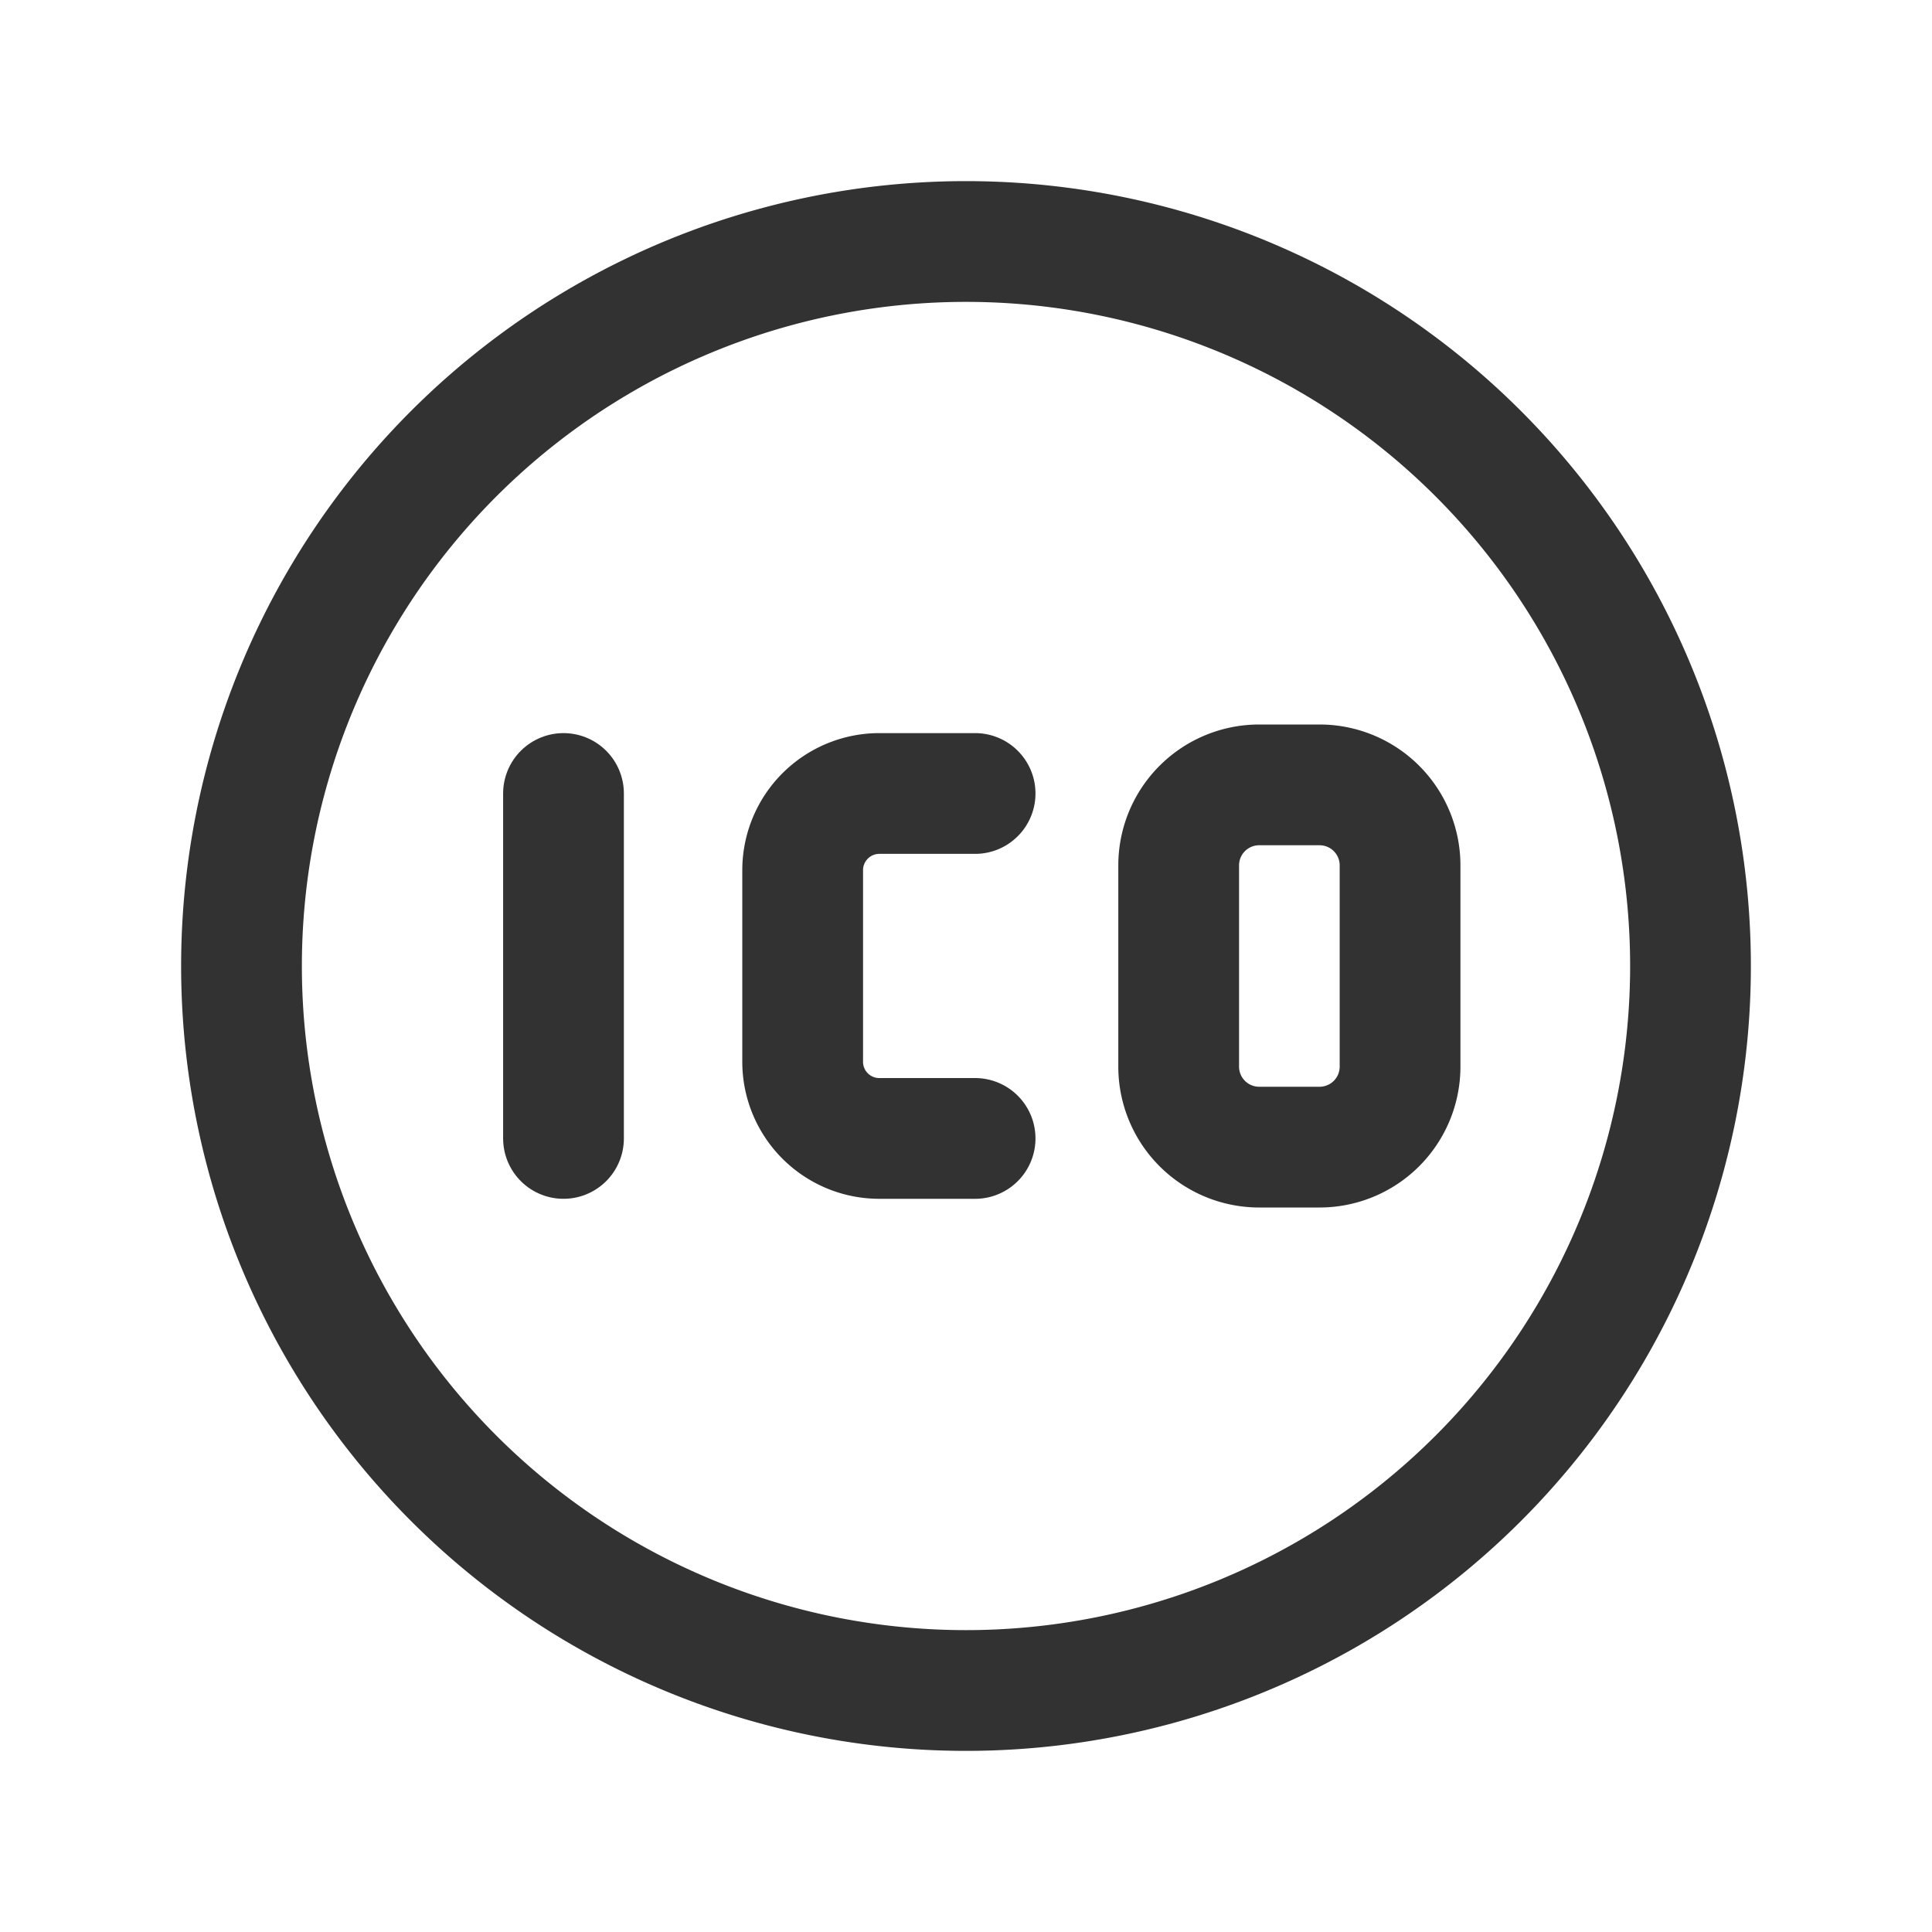 <svg id="Layer_3" data-name="Layer 3" xmlns="http://www.w3.org/2000/svg" viewBox="0 0 24 24"><title>ico-icon-circle</title><path d="M0,0H24V24H0Z" fill="none"/><line x1="7" y1="9.857" x2="7" y2="14.142" fill="none" stroke="#323232" stroke-linecap="round" stroke-linejoin="round" stroke-width="1.5"/><path d="M12,21h0a9,9,0,0,1-9-9H3a9,9,0,0,1,9-9h0a9,9,0,0,1,9,9h0A9,9,0,0,1,12,21Z" fill="none" stroke="#323232" stroke-linecap="round" stroke-linejoin="round" stroke-width="1.5"/><path d="M12.113,9.857h-1.19a.953.953,0,0,0-.952.953v2.38a.952.952,0,0,0,.952.952h1.19" fill="none" stroke="#323232" stroke-linecap="round" stroke-linejoin="round" stroke-width="1.5"/><path d="M16.392,14.25h-.75a1,1,0,0,1-1-1v-2.5a1,1,0,0,1,1-1h.75a1,1,0,0,1,1,1v2.5A1,1,0,0,1,16.392,14.25Z" fill="none" stroke="#323232" stroke-linecap="round" stroke-linejoin="round" stroke-width="1.5"/></svg>